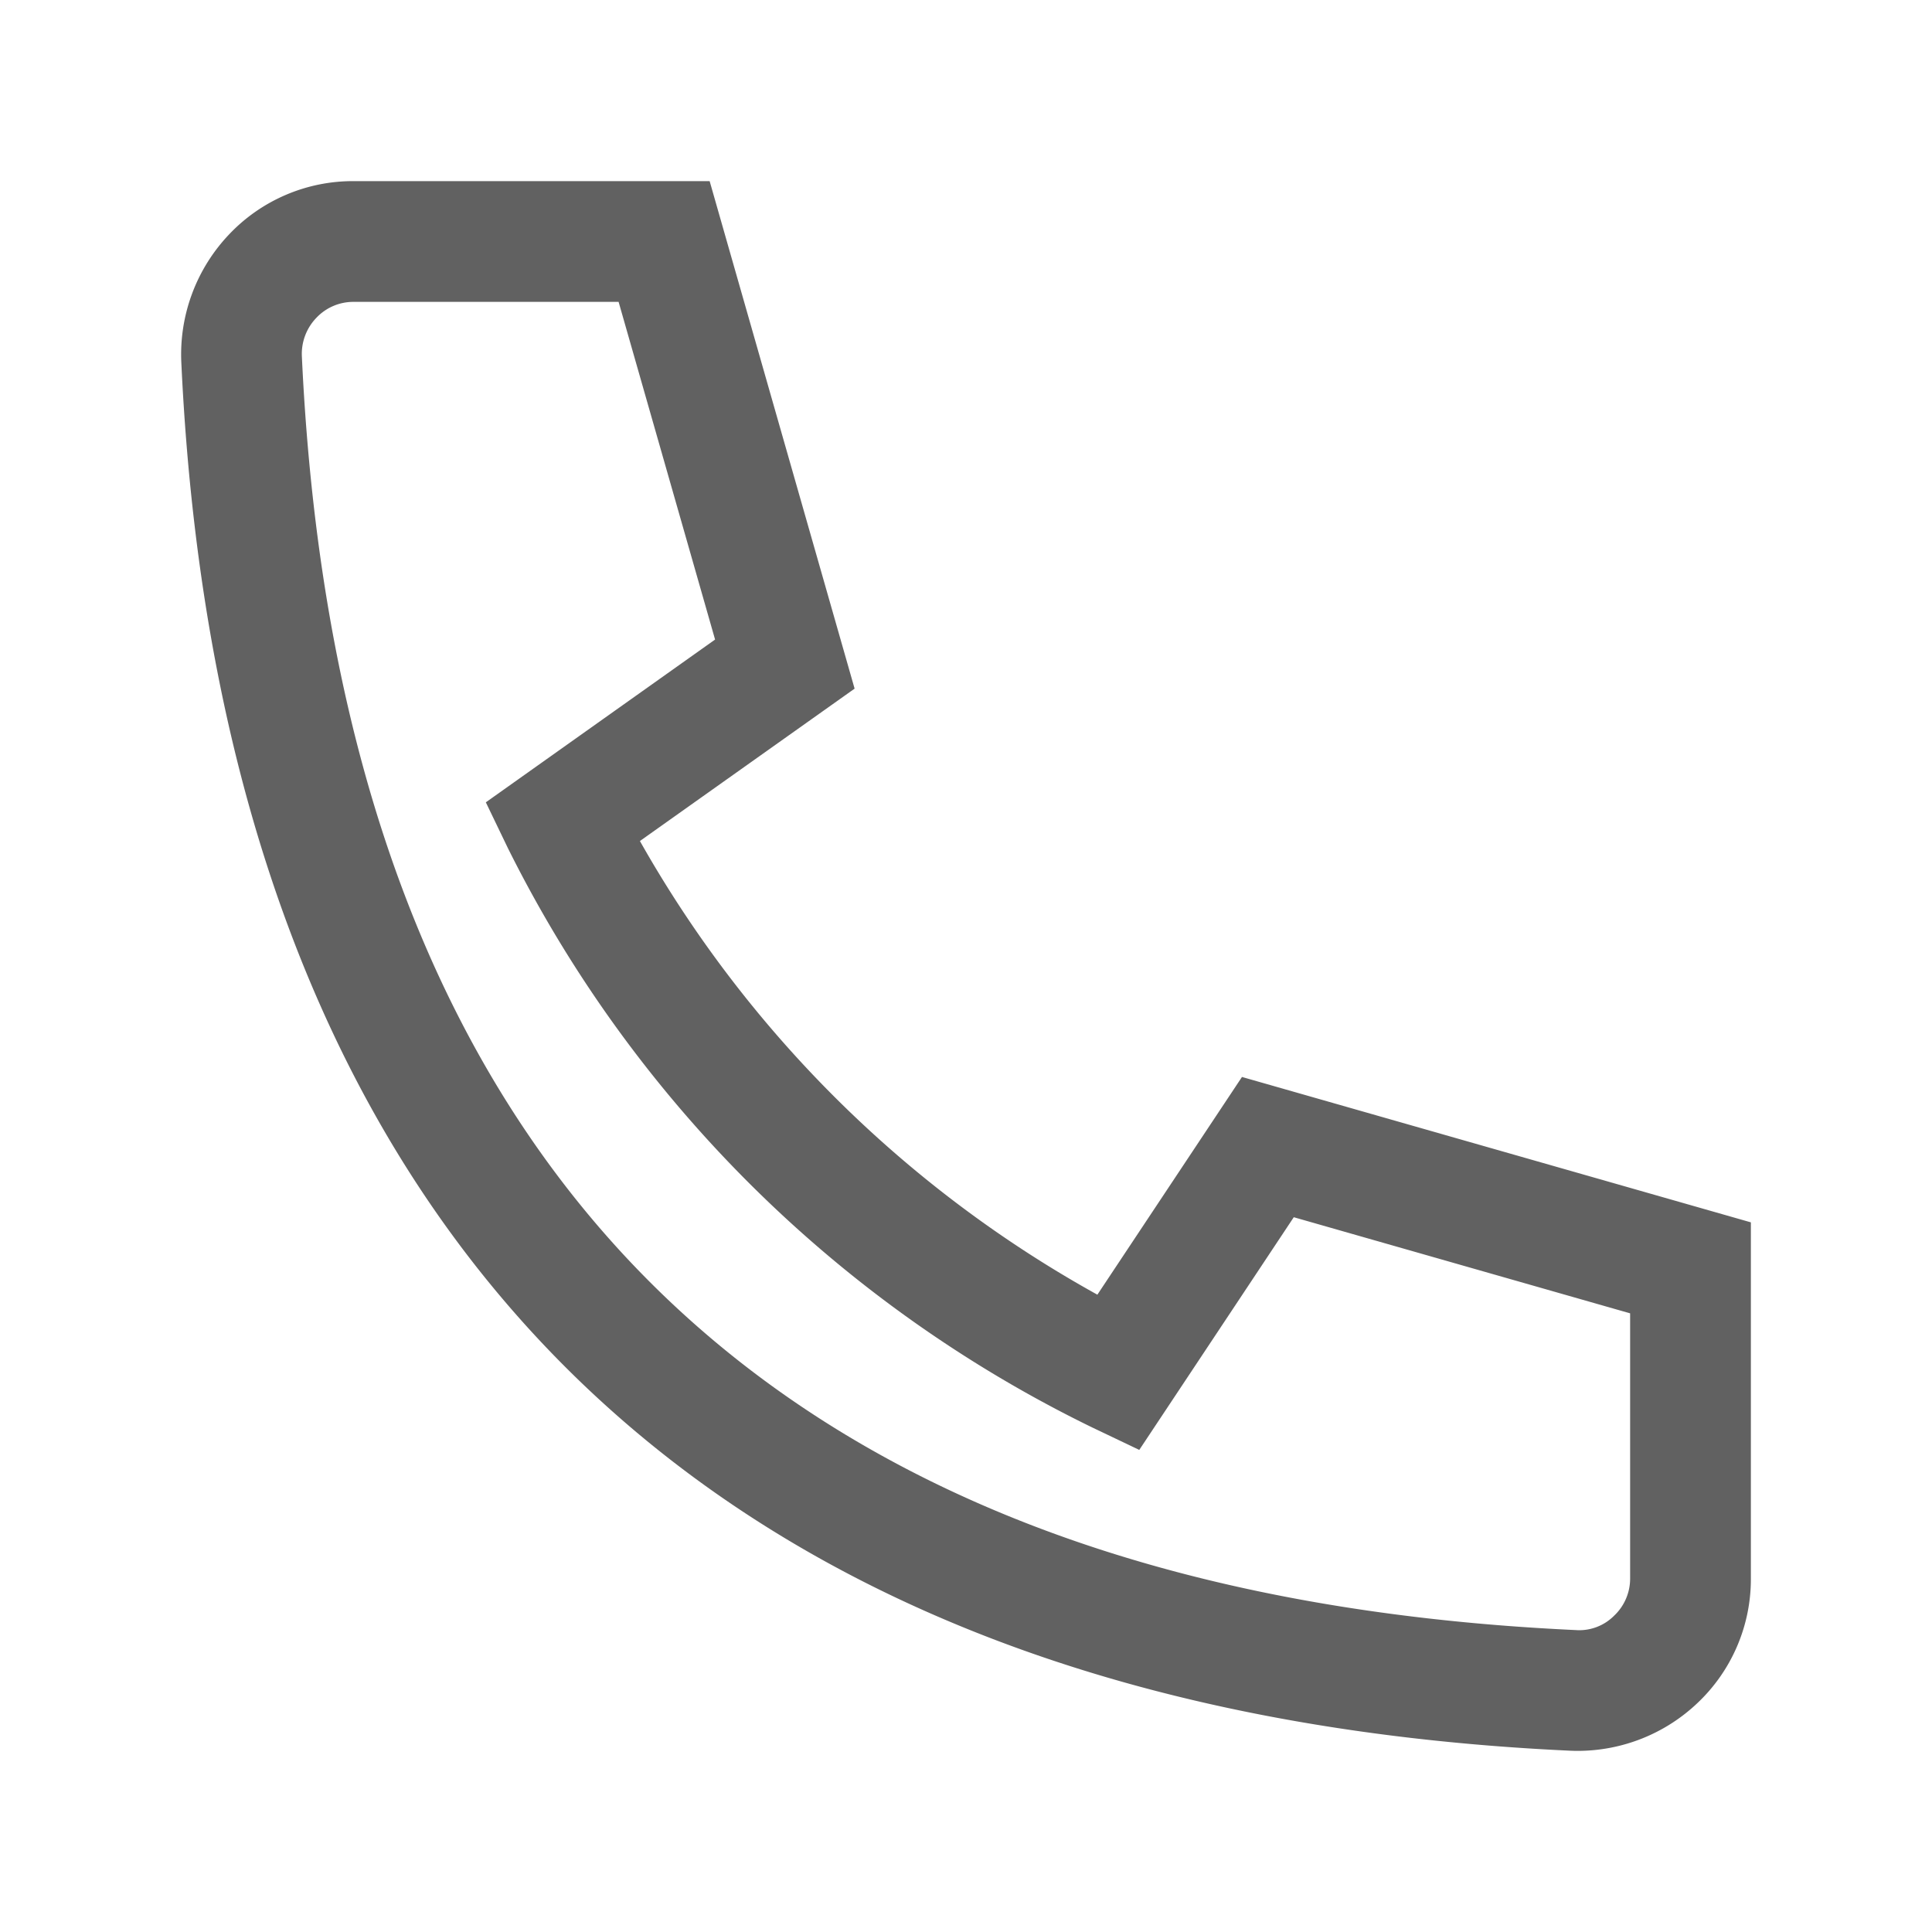 <?xml version="1.0" encoding="utf-8"?>
<!-- Generator: Adobe Illustrator 15.1.0, SVG Export Plug-In . SVG Version: 6.00 Build 0)  -->
<!DOCTYPE svg PUBLIC "-//W3C//DTD SVG 1.1//EN" "http://www.w3.org/Graphics/SVG/1.1/DTD/svg11.dtd">
<svg version="1.1" xmlns="http://www.w3.org/2000/svg" xmlns:xlink="http://www.w3.org/1999/xlink" x="0px" y="0px" width="18px"
	 height="18px" viewBox="0 0 32 32" enable-background="new 0 0 32 32" xml:space="preserve"
     style="fill: #616161; width: 1em; height: 1em; display: inline-block; transition: fill 200ms cubic-bezier(0.4, 0, 0.2, 1) 0ms; flex-shrink: 0; color: #0073d1; font-size: 14px;">
<g id="Layer_19">
	<g>
        <path fill="#616161" color="#616161"
            d="M26.135,29c-.044,0-.088-.001-.132-.003-14.379-.667-22.333-8.62-23-23a2.884,2.884,0,0,1,.791-2.114A2.825,2.825,0,0,1,5.854,3h5.9l2.401,8.406-3.556,2.524a19.606,19.606,0,0,0,7.577,7.514l2.395-3.606L29,20.246V26.145a2.823,2.823,0,0,1-.884,2.062A2.882,2.882,0,0,1,26.135,29ZM5.854,5a.841.841,0,0,0-.614.264.861.861,0,0,0-.24.64C5.622,19.281,12.719,26.378,26.096,26.999a.813.813,0,0,0,.639-.238A.844.844,0,0,0,27,26.145V21.753l-5.571-1.592-2.559,3.854-.784-.374a21.155,21.155,0,0,1-9.673-9.592l-.366-.76,3.797-2.696L10.246,5Z">
        </path>
	</g>
</g>
</svg>
